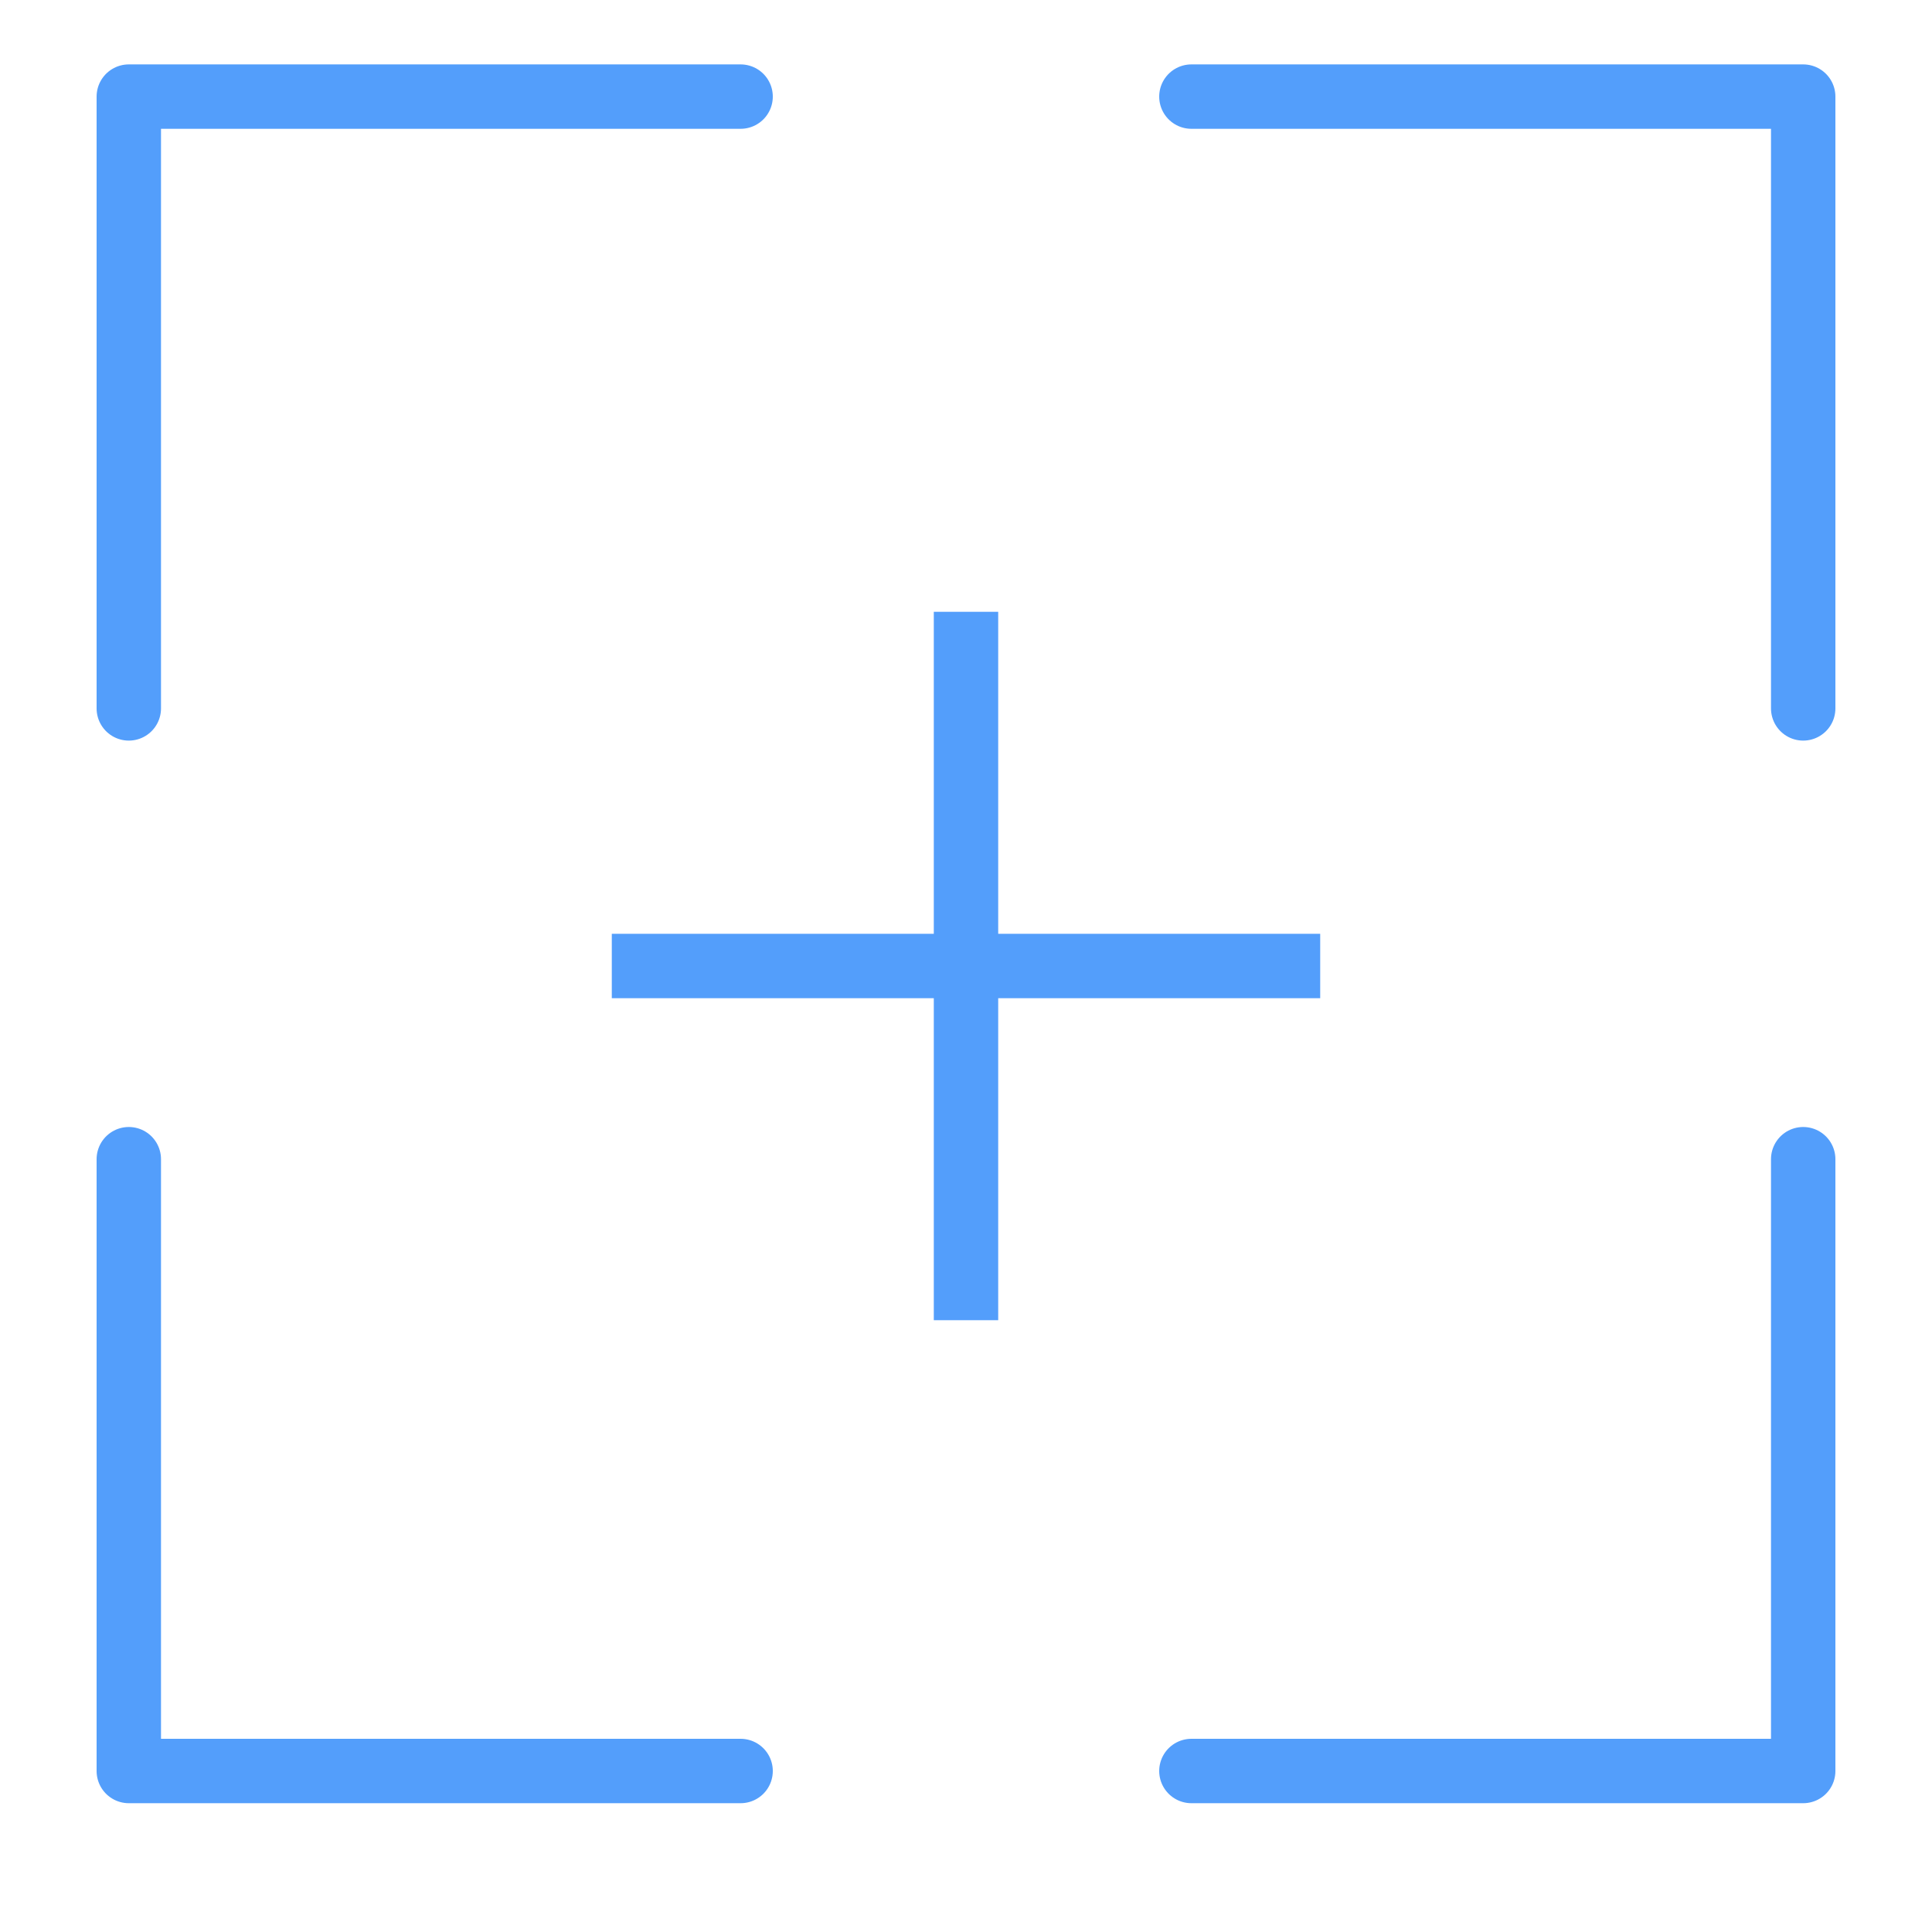 <svg id="Layer_1" data-name="Layer 1" xmlns="http://www.w3.org/2000/svg" viewBox="0 0 60 60"><defs><style>.cls-1,.cls-2{fill:none;stroke:#539efb;stroke-linejoin:round;stroke-width:2px;}.cls-1{stroke-linecap:round;}.cls-2{stroke-linecap:square;}</style></defs><title>template</title><polyline class="cls-1" points="4 22 4 3 23 3"/><polyline class="cls-1" points="56 22 56 3 37 3"/><polyline class="cls-1" points="4 36 4 55 23 55"/><polyline class="cls-1" points="56 36 56 55 37 55"/><line class="cls-2" x1="30" y1="20" x2="30" y2="40"/><line class="cls-2" x1="20" y1="30" x2="40" y2="30"/></svg>
